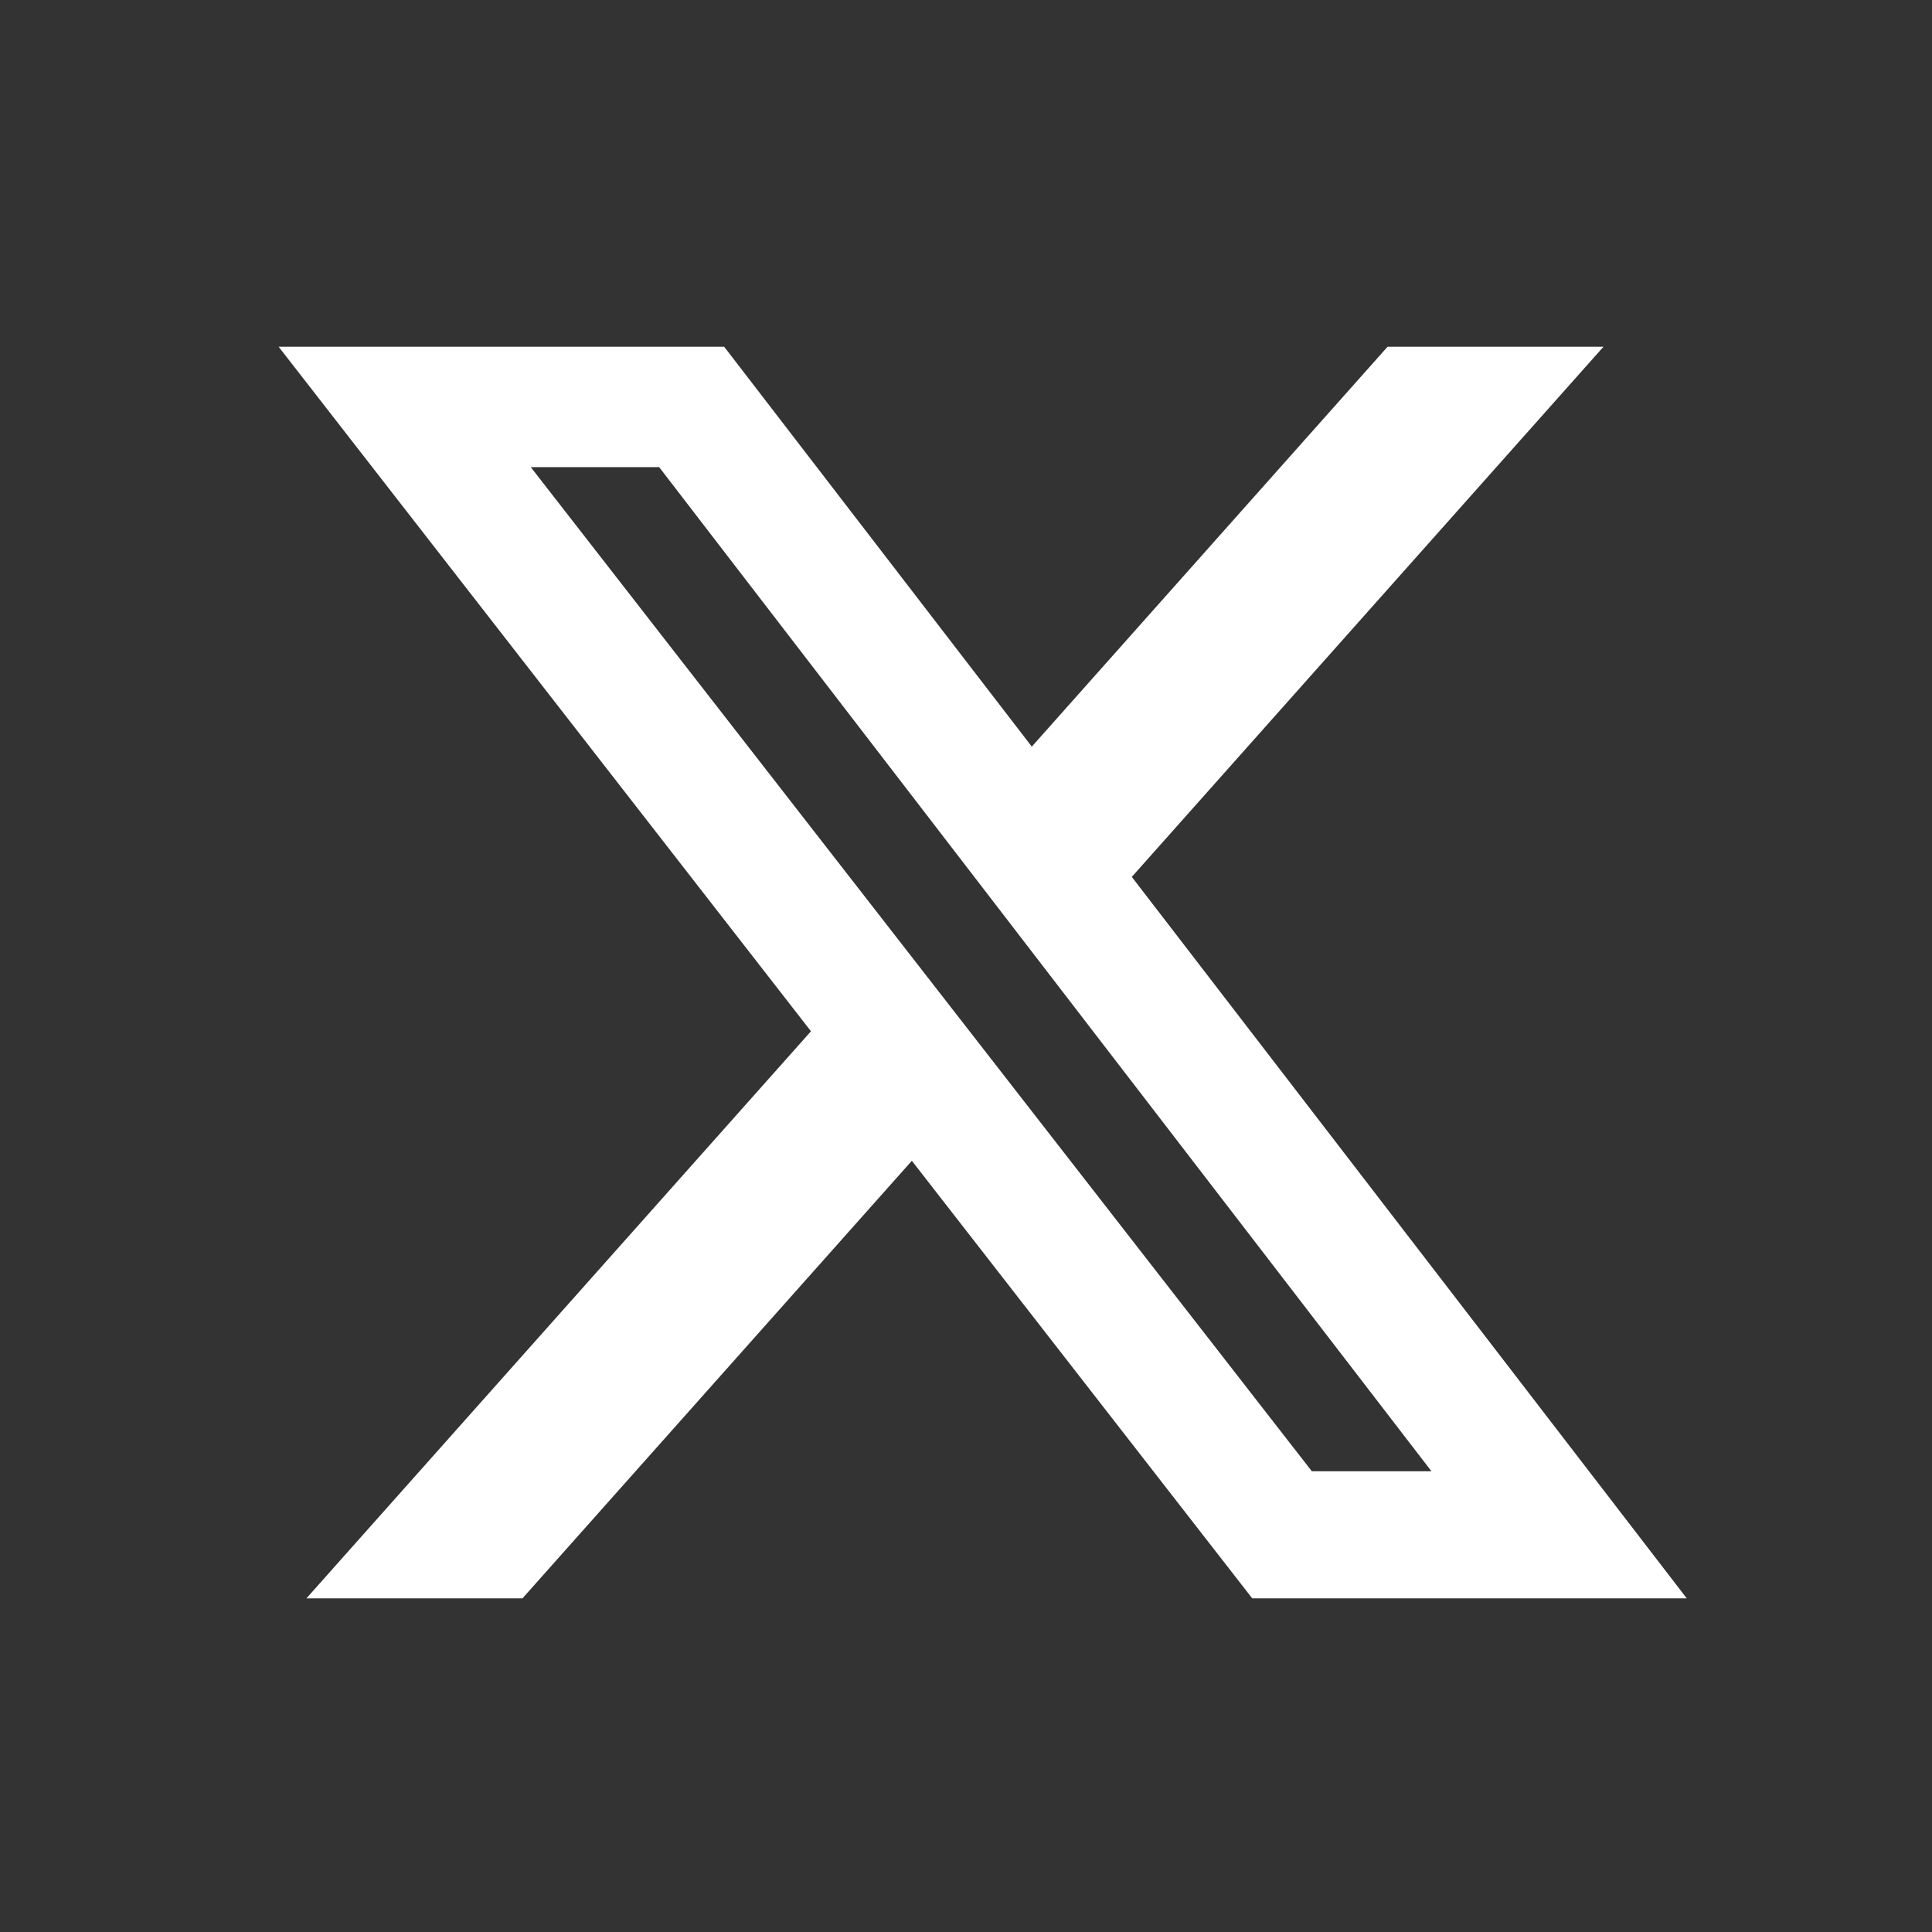 <svg width="33" height="33" viewBox="0 0 33 33" fill="none" xmlns="http://www.w3.org/2000/svg">
<rect x="0" y="0" width="33" height="33" fill="#333333" stroke="none"/>
<path d="M23.701 5.922H27.389L19.332 14.978L28.811 27.301H21.389L15.575 19.827L8.924 27.301H5.234L13.852 17.615L4.759 5.922H12.369L17.624 12.753L23.701 5.922ZM22.407 25.13H24.45L11.259 7.979H9.066L22.407 25.13Z" fill="white"/>
</svg>

